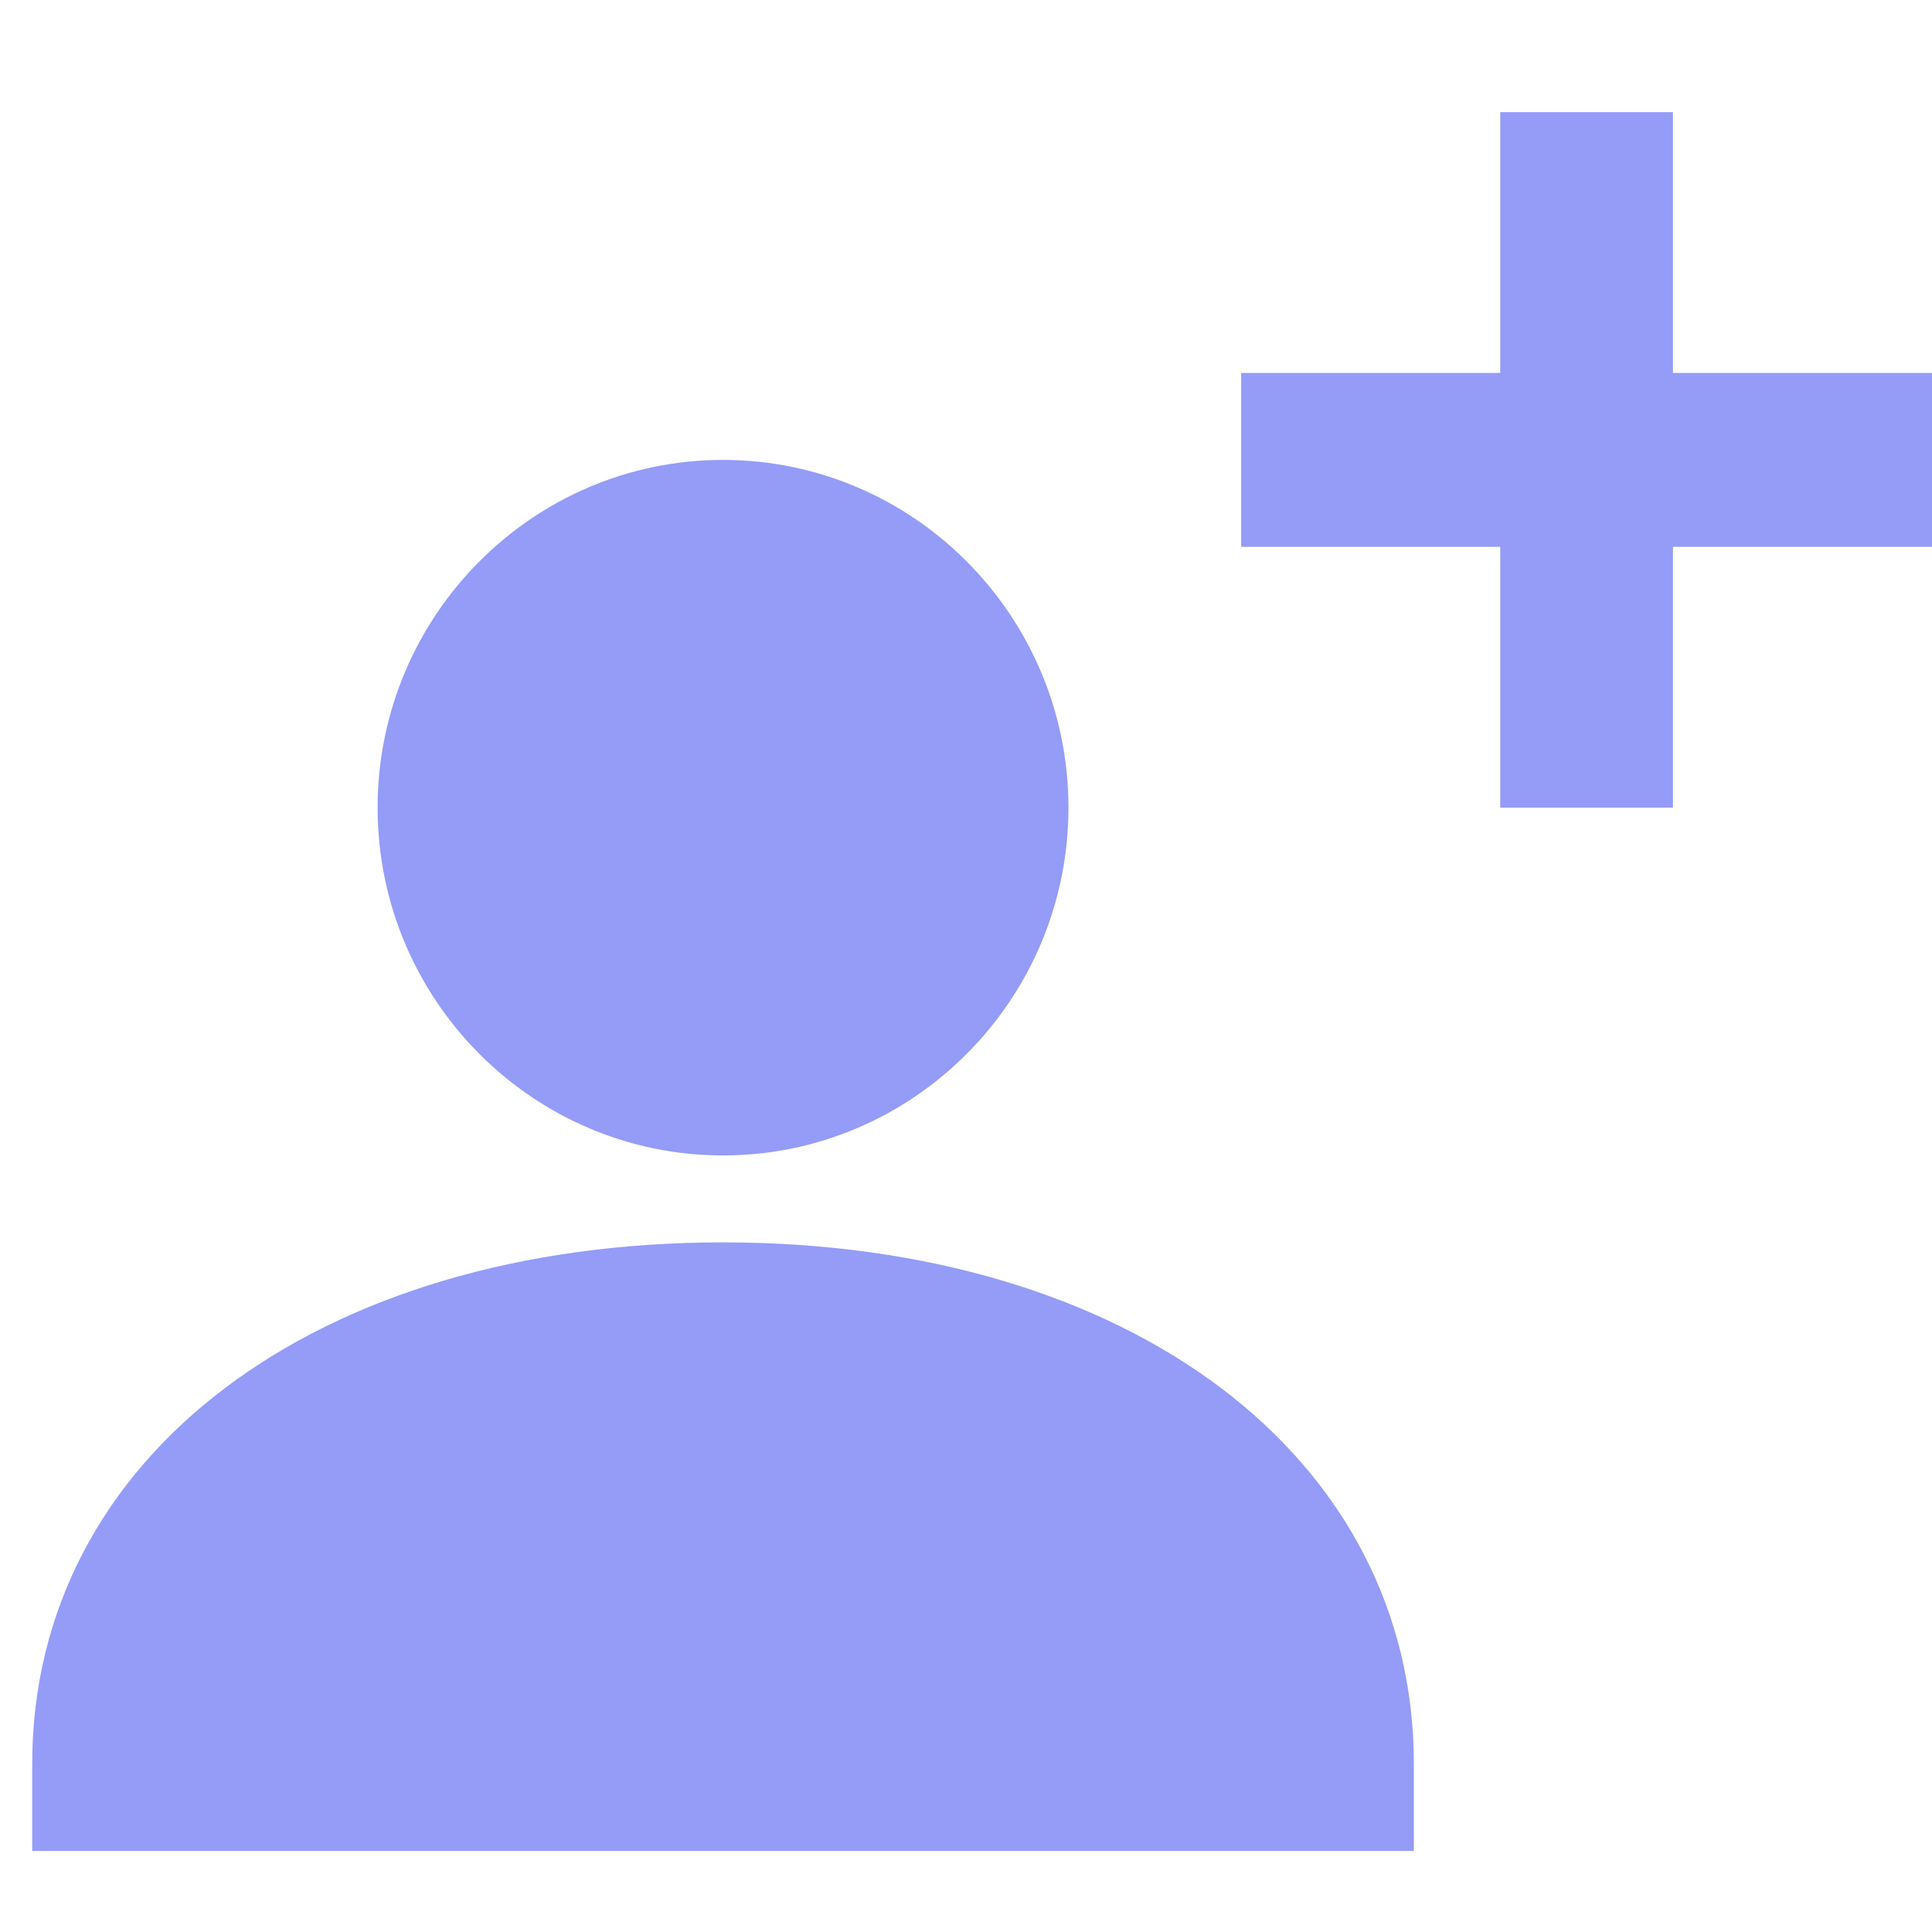 <svg width="60" height="60" viewBox="0 0 60 60" fill="none" xmlns="http://www.w3.org/2000/svg">
<path fill-rule="evenodd" clip-rule="evenodd" d="M51.955 11.583H60V16.983H51.955V25.083H46.591V16.983H38.545V11.583H46.591V3.483H51.955V11.583ZM22.454 35.883C28.368 35.883 33.182 31.037 33.182 25.083C33.182 19.13 28.368 14.283 22.454 14.283C16.541 14.283 11.727 19.13 11.727 25.083C11.727 31.037 16.541 35.883 22.454 35.883ZM22.454 38.583C9.82 38.583 1 45.244 1 54.783V57.483H43.909V54.783C43.909 45.244 35.089 38.583 22.454 38.583Z" fill="#949CF7"/>
</svg>
